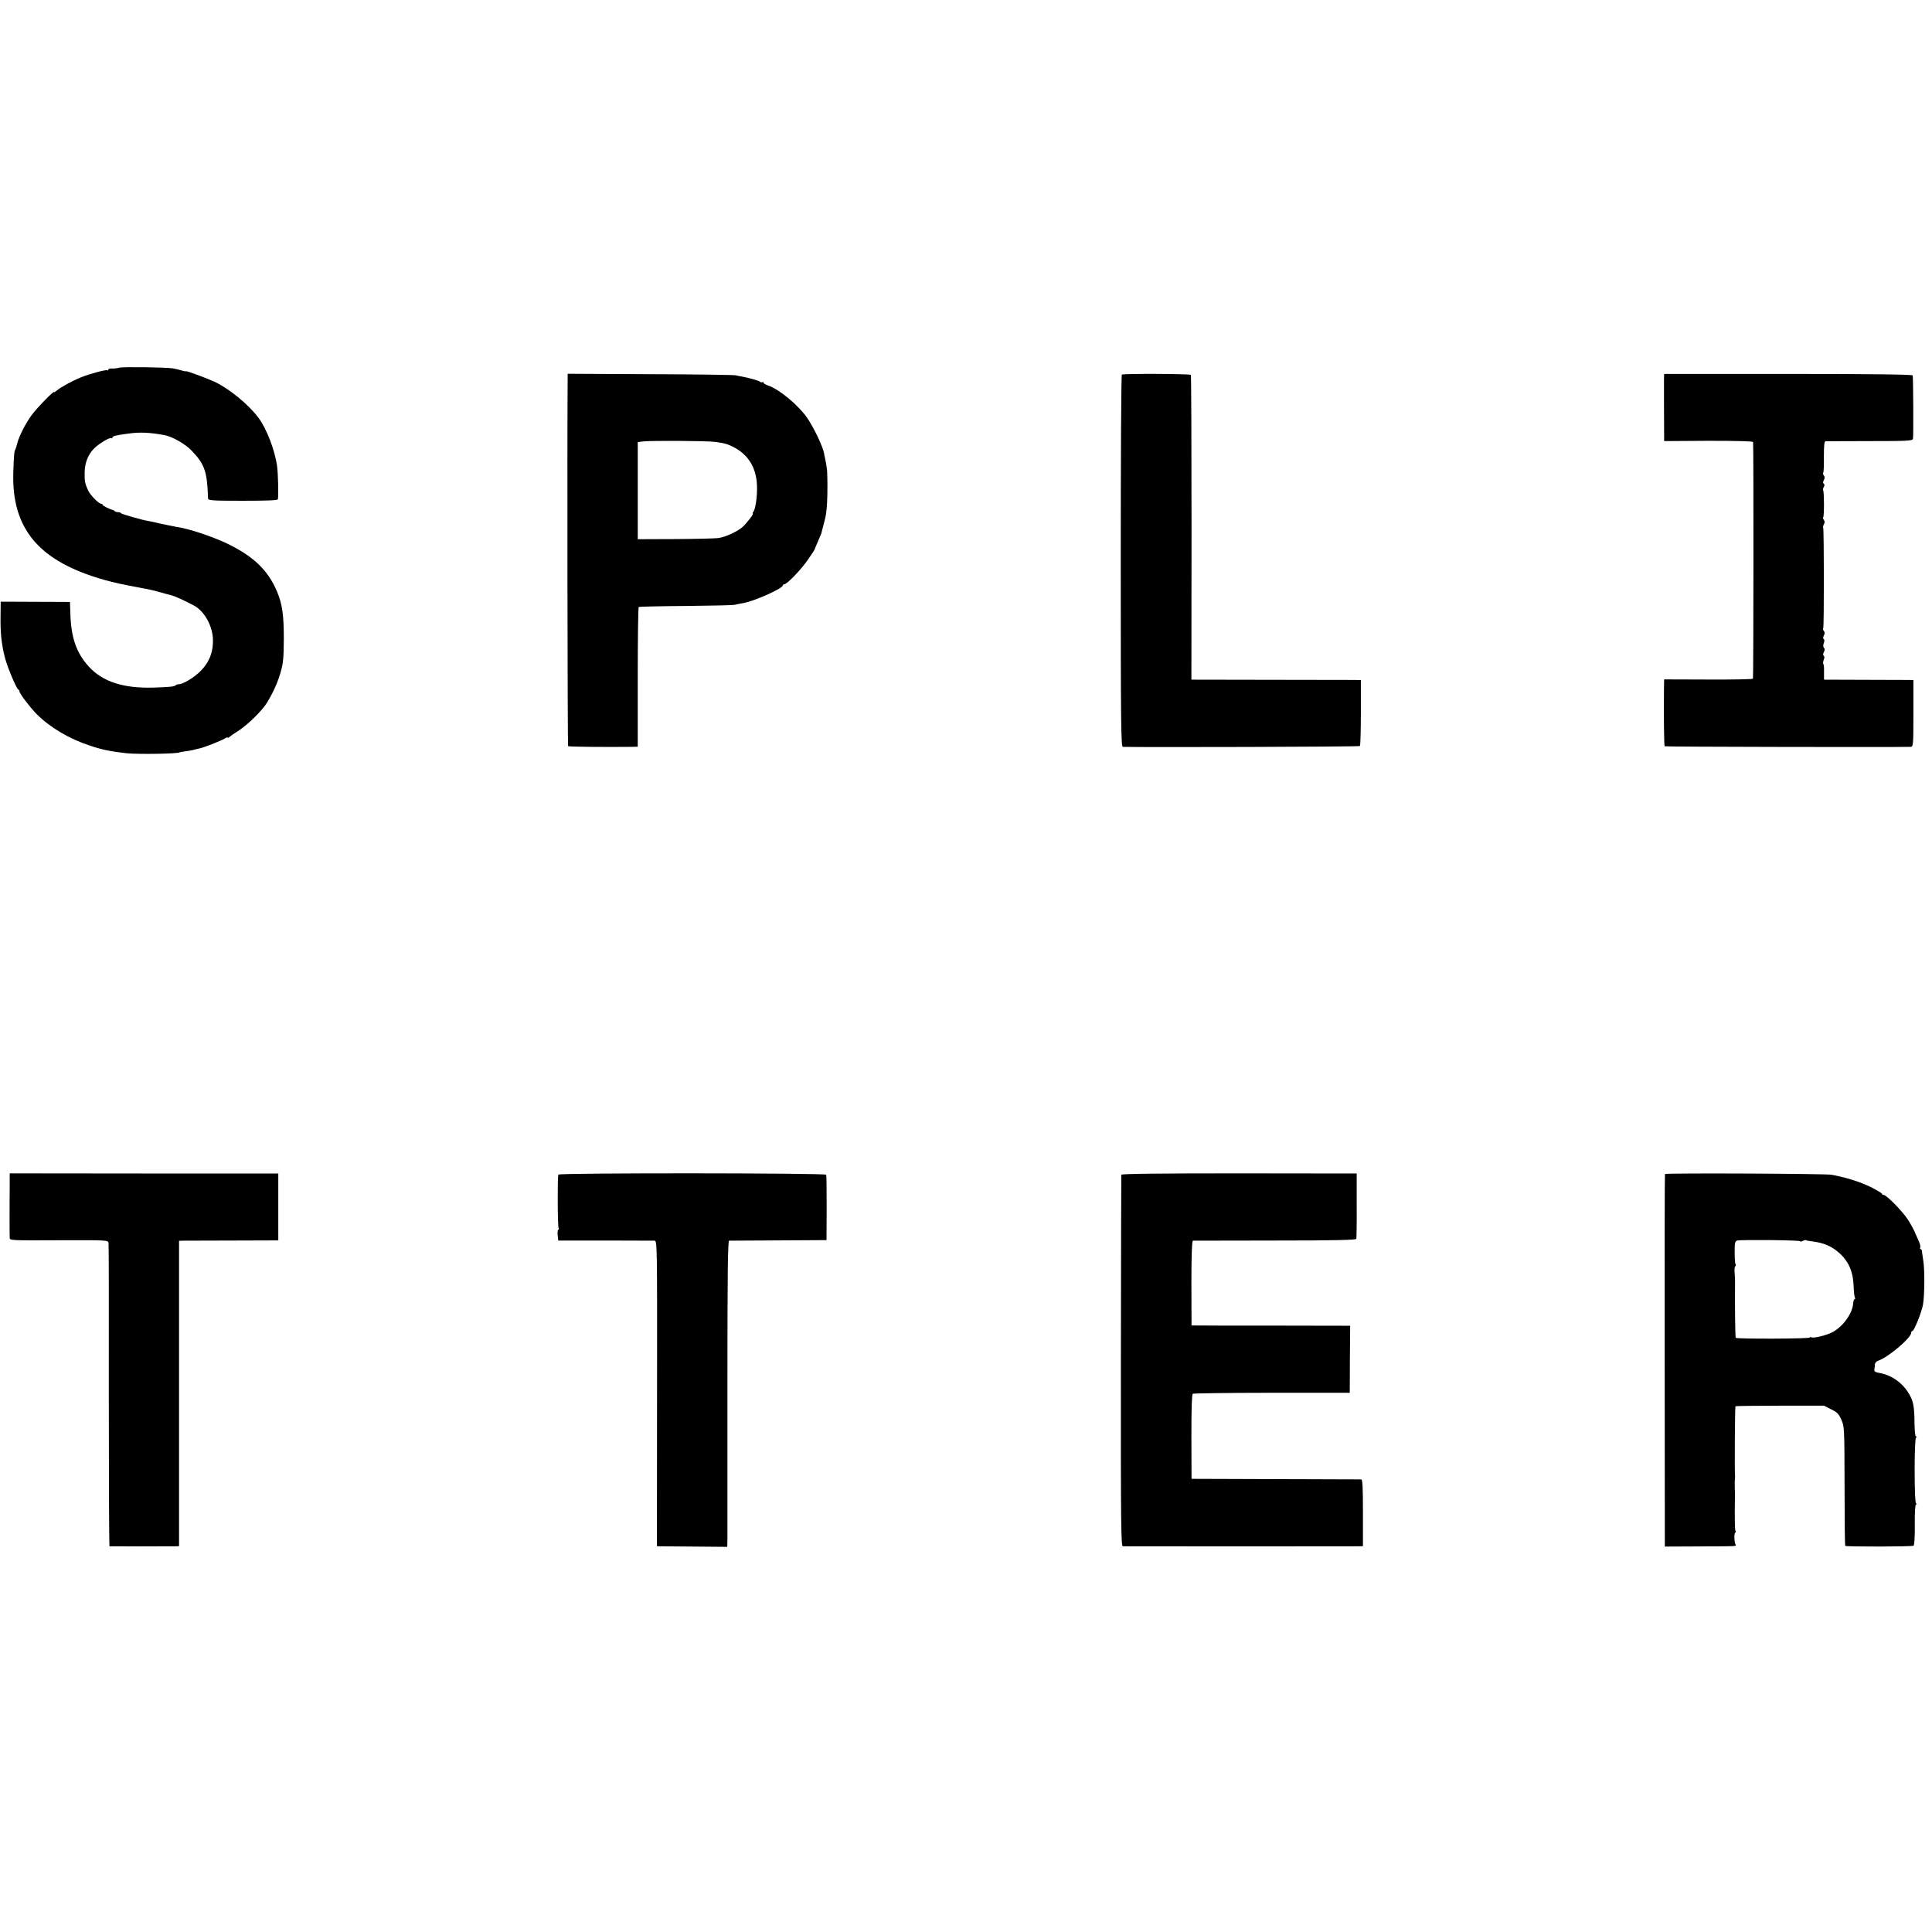 <?xml version="1.0" standalone="no"?>
<!DOCTYPE svg PUBLIC "-//W3C//DTD SVG 20010904//EN"
 "http://www.w3.org/TR/2001/REC-SVG-20010904/DTD/svg10.dtd">
<svg version="1.0" xmlns="http://www.w3.org/2000/svg"
 width="1392pt" height="1392pt" viewBox="0 0 1392 1392"
 preserveAspectRatio="xMidYMid meet">
<g transform="translate(0,1392) scale(0.1,-0.1)"
fill="#000000" stroke="none">
<path d="M860 11271 c-14 -4 -37 -7 -52 -6 -16 1 -28 -3 -28 -8 0 -6 -2 -8 -6
-5 -7 7 -124 -24 -189 -50 -60 -24 -148 -72 -175 -95 -11 -9 -20 -15 -20 -12
0 14 -128 -118 -165 -170 -45 -63 -88 -149 -101 -200 -4 -17 -9 -34 -12 -40
-10 -16 -12 -44 -16 -165 -14 -411 185 -646 659 -779 77 -21 119 -30 230 -51
93 -17 110 -21 165 -36 30 -9 69 -19 85 -23 28 -7 105 -43 166 -76 70 -39 127
-138 133 -234 5 -92 -24 -170 -87 -234 -48 -49 -128 -97 -160 -97 -8 0 -17 -3
-21 -7 -10 -10 -39 -13 -158 -17 -217 -7 -368 42 -467 150 -90 98 -129 209
-134 383 l-3 84 -249 1 -250 1 -1 -105 c-2 -118 7 -204 32 -300 17 -67 83
-223 96 -228 5 -2 8 -8 8 -13 0 -15 76 -115 124 -164 95 -95 233 -178 386
-228 87 -29 147 -41 260 -54 86 -9 385 -4 385 7 0 1 16 3 35 6 19 2 46 7 60
10 14 4 34 9 45 11 29 5 156 55 183 71 12 8 22 11 22 8 0 -4 6 -2 13 4 6 6 40
29 74 51 63 42 164 142 196 195 45 74 79 149 99 221 19 66 22 103 23 238 0
177 -11 251 -49 343 -65 153 -167 252 -356 344 -108 52 -281 110 -370 122 -18
3 -125 25 -160 34 -14 3 -32 7 -40 8 -38 5 -195 50 -198 56 -2 5 -12 8 -21 8
-10 0 -21 3 -25 8 -4 4 -11 8 -14 8 -20 4 -72 30 -72 36 0 4 -5 8 -10 8 -18 0
-78 61 -95 96 -22 47 -27 70 -25 132 1 66 24 125 65 168 36 37 119 87 129 77
3 -4 6 -2 6 4 0 11 23 17 115 29 83 12 155 8 260 -11 58 -11 152 -65 198 -114
92 -97 110 -149 116 -342 1 -15 27 -17 250 -17 181 0 251 3 253 11 6 18 2 186
-6 241 -16 114 -76 269 -133 345 -72 97 -212 211 -318 261 -58 26 -205 81
-205 75 0 -2 -15 1 -32 6 -18 6 -46 12 -63 15 -56 8 -360 12 -385 5z"/>
<path d="M4090 11196 c-4 -379 -1 -2649 3 -2652 5 -5 285 -7 462 -5 l40 1 0
501 c0 275 3 503 7 506 5 2 158 6 341 7 182 2 342 5 353 9 12 3 37 8 55 11 79
12 289 106 289 128 0 4 5 8 10 8 20 0 121 105 170 176 28 40 50 74 50 77 0 2
10 26 22 53 12 27 23 54 25 59 1 6 7 28 13 50 19 73 21 80 26 130 5 44 7 160
5 220 -1 11 -1 27 -1 35 1 15 -6 66 -16 110 -3 14 -6 27 -6 30 -6 46 -74 190
-125 263 -63 89 -196 200 -275 228 -21 7 -38 17 -38 23 0 5 -3 6 -7 3 -3 -4
-11 -3 -17 3 -11 8 -70 25 -126 36 -14 2 -36 7 -50 10 -14 3 -292 7 -617 8
l-593 3 0 -31z m1064 -460 c66 -9 84 -14 129 -36 108 -55 166 -148 171 -278 3
-73 -10 -170 -26 -189 -6 -7 -7 -13 -4 -13 10 0 -44 -70 -74 -97 -36 -32 -120
-71 -171 -79 -24 -4 -165 -7 -314 -8 l-270 -1 0 350 0 350 45 5 c58 6 459 4
514 -4z"/>
<path d="M8083 11221 c-5 -3 -8 -608 -8 -1344 0 -1181 2 -1337 15 -1338 112
-4 1703 0 1708 6 4 3 7 112 7 241 l0 234 -45 1 c-25 0 -299 1 -610 1 l-566 1
1 1094 c0 602 -2 1098 -5 1102 -6 8 -486 10 -497 2z"/>
<path d="M11989 11186 c0 -43 0 -345 1 -407 l0 -37 320 2 c207 0 320 -3 321
-9 4 -41 3 -1699 -1 -1705 -3 -4 -148 -7 -323 -6 l-317 1 -1 -60 c-2 -192 0
-418 5 -422 4 -4 1660 -7 1771 -4 20 1 21 7 21 241 l0 240 -36 1 c-19 0 -164
1 -322 1 l-286 1 0 54 c1 29 -1 56 -5 59 -3 3 -2 17 3 30 6 14 6 26 0 29 -6 4
-6 14 1 27 7 14 8 23 1 30 -7 7 -7 19 -2 34 6 14 6 26 0 29 -6 4 -6 14 1 26 7
14 7 24 0 33 -6 7 -8 15 -5 18 7 7 6 719 0 726 -3 2 -1 13 5 24 7 13 7 23 0
32 -6 7 -8 16 -5 19 8 7 7 187 0 194 -3 3 -1 14 4 24 7 12 7 20 0 24 -7 4 -6
13 1 26 7 14 7 24 0 33 -6 7 -8 16 -5 19 4 3 6 56 5 117 0 80 3 110 12 111 6
0 150 1 319 1 276 0 308 2 311 17 4 14 2 428 -2 456 -1 7 -286 11 -896 11
l-895 0 -1 -40z"/>
<path d="M70 5368 c-1 -54 -1 -154 -1 -223 0 -69 0 -133 1 -144 0 -18 13 -19
354 -17 347 1 355 1 358 -19 2 -11 3 -507 2 -1102 0 -596 2 -1083 5 -1084 8
-1 440 -1 474 0 l27 1 0 1100 0 1100 33 1 c17 0 178 1 357 1 l325 1 0 241 0
241 -968 0 -967 1 0 -98z"/>
<path d="M4023 5457 c-7 -12 -6 -375 2 -387 3 -6 2 -10 -2 -10 -5 0 -7 -18 -5
-39 l4 -39 336 0 c186 -1 346 -1 357 -1 20 -1 20 -8 19 -1101 l-1 -1100 21 -1
c12 0 126 -1 253 -2 l233 -2 1 50 c0 28 0 524 0 1103 0 810 3 1052 12 1053 7
0 167 1 357 2 l345 2 1 230 c0 127 -1 235 -3 241 -5 13 -1922 14 -1930 1z"/>
<path d="M8079 5456 c-1 -6 -2 -611 -3 -1344 -1 -1178 1 -1332 14 -1333 21 -1
1668 -1 1703 0 l27 1 0 240 c0 185 -3 240 -12 241 -7 0 -285 1 -618 2 l-605 2
-1 303 c0 205 3 305 10 310 6 3 263 7 571 7 l560 0 1 242 2 241 -542 1 c-297
0 -555 0 -571 1 l-30 0 -1 305 c0 204 4 305 11 306 5 0 272 0 592 1 421 0 583
4 585 12 2 6 4 115 3 241 l0 230 -848 1 c-585 0 -847 -3 -848 -10z"/>
<path d="M11996 5461 c-2 -3 -3 -609 -2 -1345 l1 -1339 225 1 c302 1 292 0
285 13 -10 15 -12 80 -3 86 5 2 6 9 2 14 -5 8 -6 101 -4 239 1 8 0 40 -1 70
-1 30 0 60 1 65 1 6 2 15 1 20 -4 27 -1 498 3 503 3 2 147 4 321 4 l317 0 51
-26 c44 -21 55 -33 74 -75 22 -50 22 -60 23 -478 0 -235 2 -429 5 -431 7 -7
481 -6 492 1 6 4 10 63 9 152 -1 91 3 145 9 145 7 0 7 3 0 8 -6 4 -10 95 -10
237 0 142 4 233 10 237 7 5 7 8 0 8 -6 0 -10 38 -11 93 -1 125 -8 160 -40 215
-46 78 -123 133 -209 149 -36 6 -43 12 -40 30 2 10 4 26 4 35 1 9 11 20 23 24
69 22 238 164 238 201 0 7 4 13 9 13 12 0 67 137 76 190 12 67 13 253 2 318
-5 31 -9 63 -10 70 0 6 -4 12 -9 12 -5 0 -6 4 -3 10 3 5 0 24 -8 42 -8 18 -22
51 -32 73 -10 22 -32 63 -51 91 -38 58 -152 174 -171 174 -7 0 -13 4 -13 8 0
5 -37 27 -83 50 -75 37 -181 70 -282 88 -47 8 -1195 13 -1199 5z m974 -484 c0
-4 8 -3 19 2 10 6 20 8 23 6 3 -3 22 -7 44 -9 89 -11 147 -37 207 -94 59 -57
88 -128 92 -222 1 -43 6 -83 9 -89 4 -6 3 -11 -1 -11 -5 0 -10 -14 -11 -32 -6
-74 -75 -168 -152 -208 -44 -22 -136 -44 -150 -35 -5 3 -10 3 -10 -2 0 -9
-525 -11 -534 -2 -4 4 -7 243 -5 409 0 8 -1 34 -3 58 -2 24 0 46 4 48 5 3 6
10 3 15 -6 8 -8 65 -6 136 1 21 7 33 18 35 36 7 453 3 453 -5z"/>
</g>
</svg>
